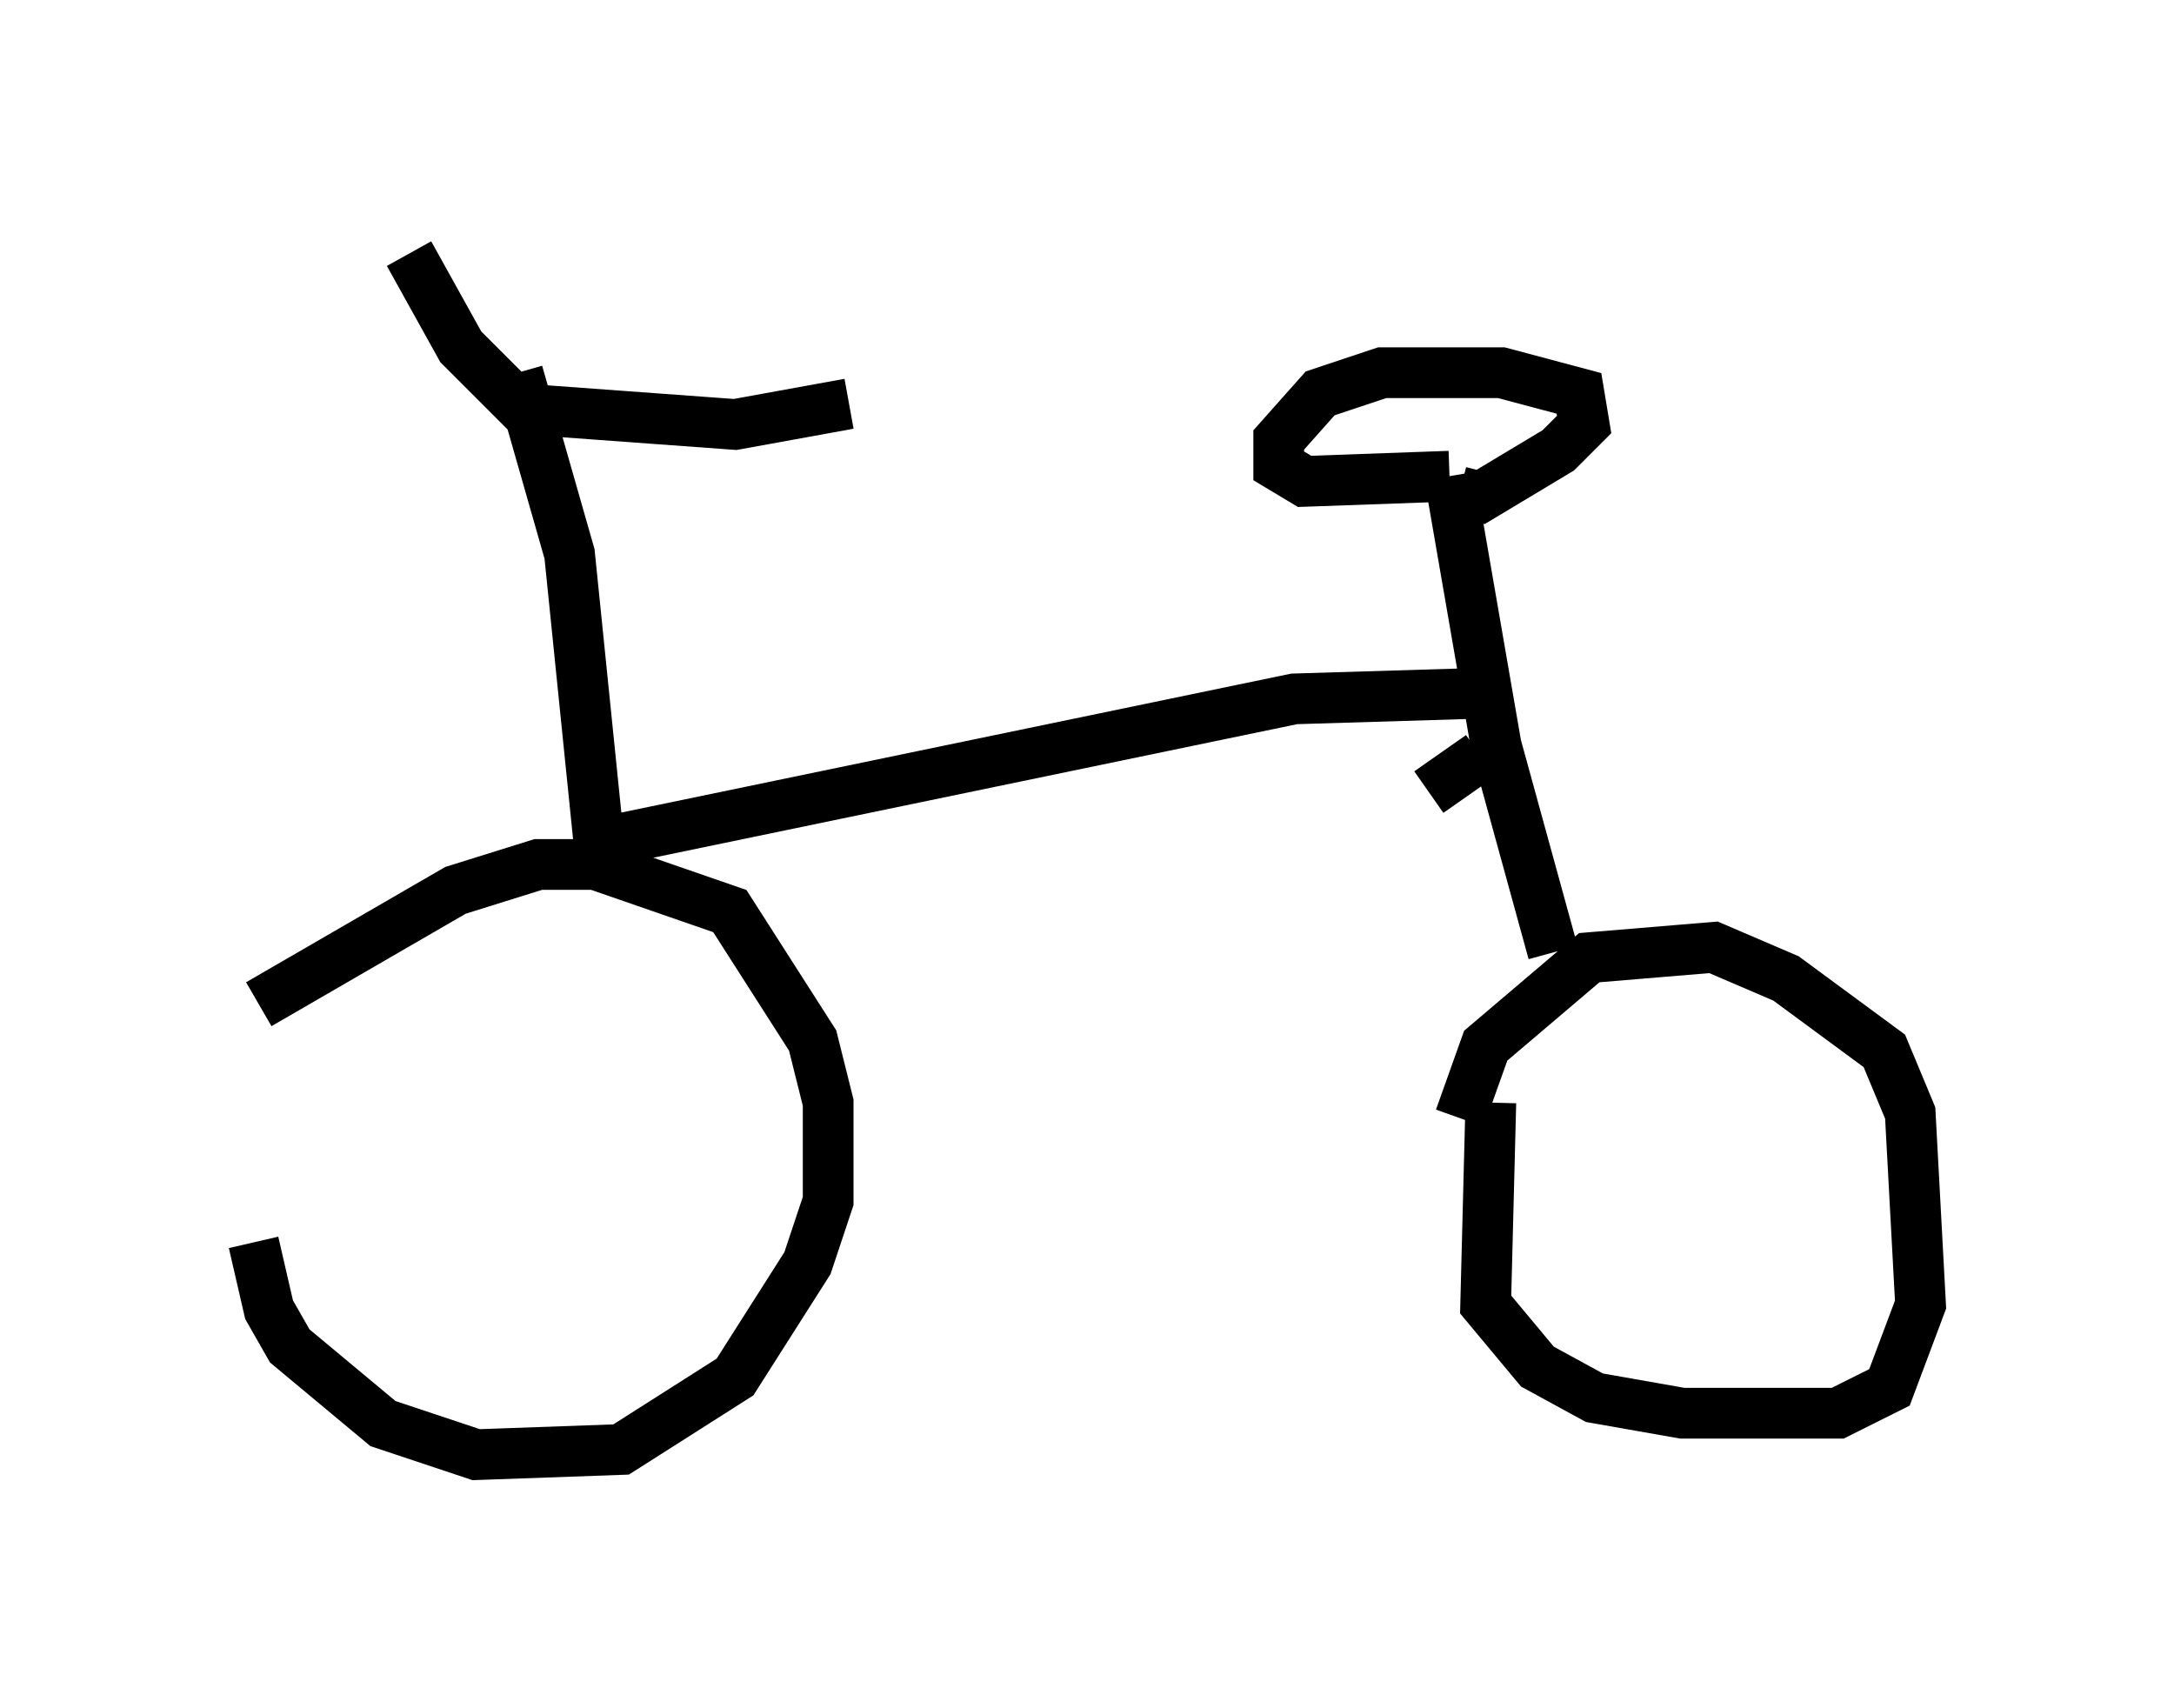 <?xml version="1.0" encoding="utf-8" ?>
<svg baseProfile="full" height="33.684" version="1.1" width="42.871" xmlns="http://www.w3.org/2000/svg" xmlns:ev="http://www.w3.org/2001/xml-events" xmlns:xlink="http://www.w3.org/1999/xlink"><defs /><rect fill="white" height="33.684" width="42.871" x="0" y="0" /><path d="M5.204, 20.925 m-0.204, 3.573 l0.306, 1.327 0.408, 0.715 l1.838, 1.531 1.838, 0.613 l2.858, -0.102 2.246, -1.429 l1.429, -2.246 0.408, -1.225 l0.0, -1.94 -0.306, -1.225 l-1.633, -2.552 -2.654, -0.919 l-1.123, 0.0 -1.633, 0.51 l-3.879, 2.246 m24.296, 1.94 l-0.102, 3.981 1.021, 1.225 l1.123, 0.613 1.735, 0.306 l3.063, 0.0 1.021, -0.51 l0.613, -1.633 -0.204, -3.777 l-0.51, -1.225 -1.94, -1.429 l-1.429, -0.613 -2.45, 0.204 l-2.042, 1.735 -0.51, 1.429 m1.838, -3.267 l-1.123, -4.083 -0.919, -5.308 m0.0, 0.0 l-2.858, 0.102 -0.51, -0.306 l0.0, -0.51 0.817, -0.919 l1.225, -0.408 2.348, 0.0 l1.531, 0.408 0.102, 0.613 l-0.51, 0.51 -1.531, 0.919 l-0.408, -0.102 m-16.946, 7.248 l-0.613, -6.023 -1.021, -3.573 m-2.144, -2.348 l1.021, 1.838 1.225, 1.225 l4.185, 0.306 2.246, -0.408 m-5.002, 8.677 l13.781, -2.858 3.369, -0.102 m0.306, 1.225 l-1.021, 0.715 " fill="none" stroke="black" stroke-width="1" /></svg>